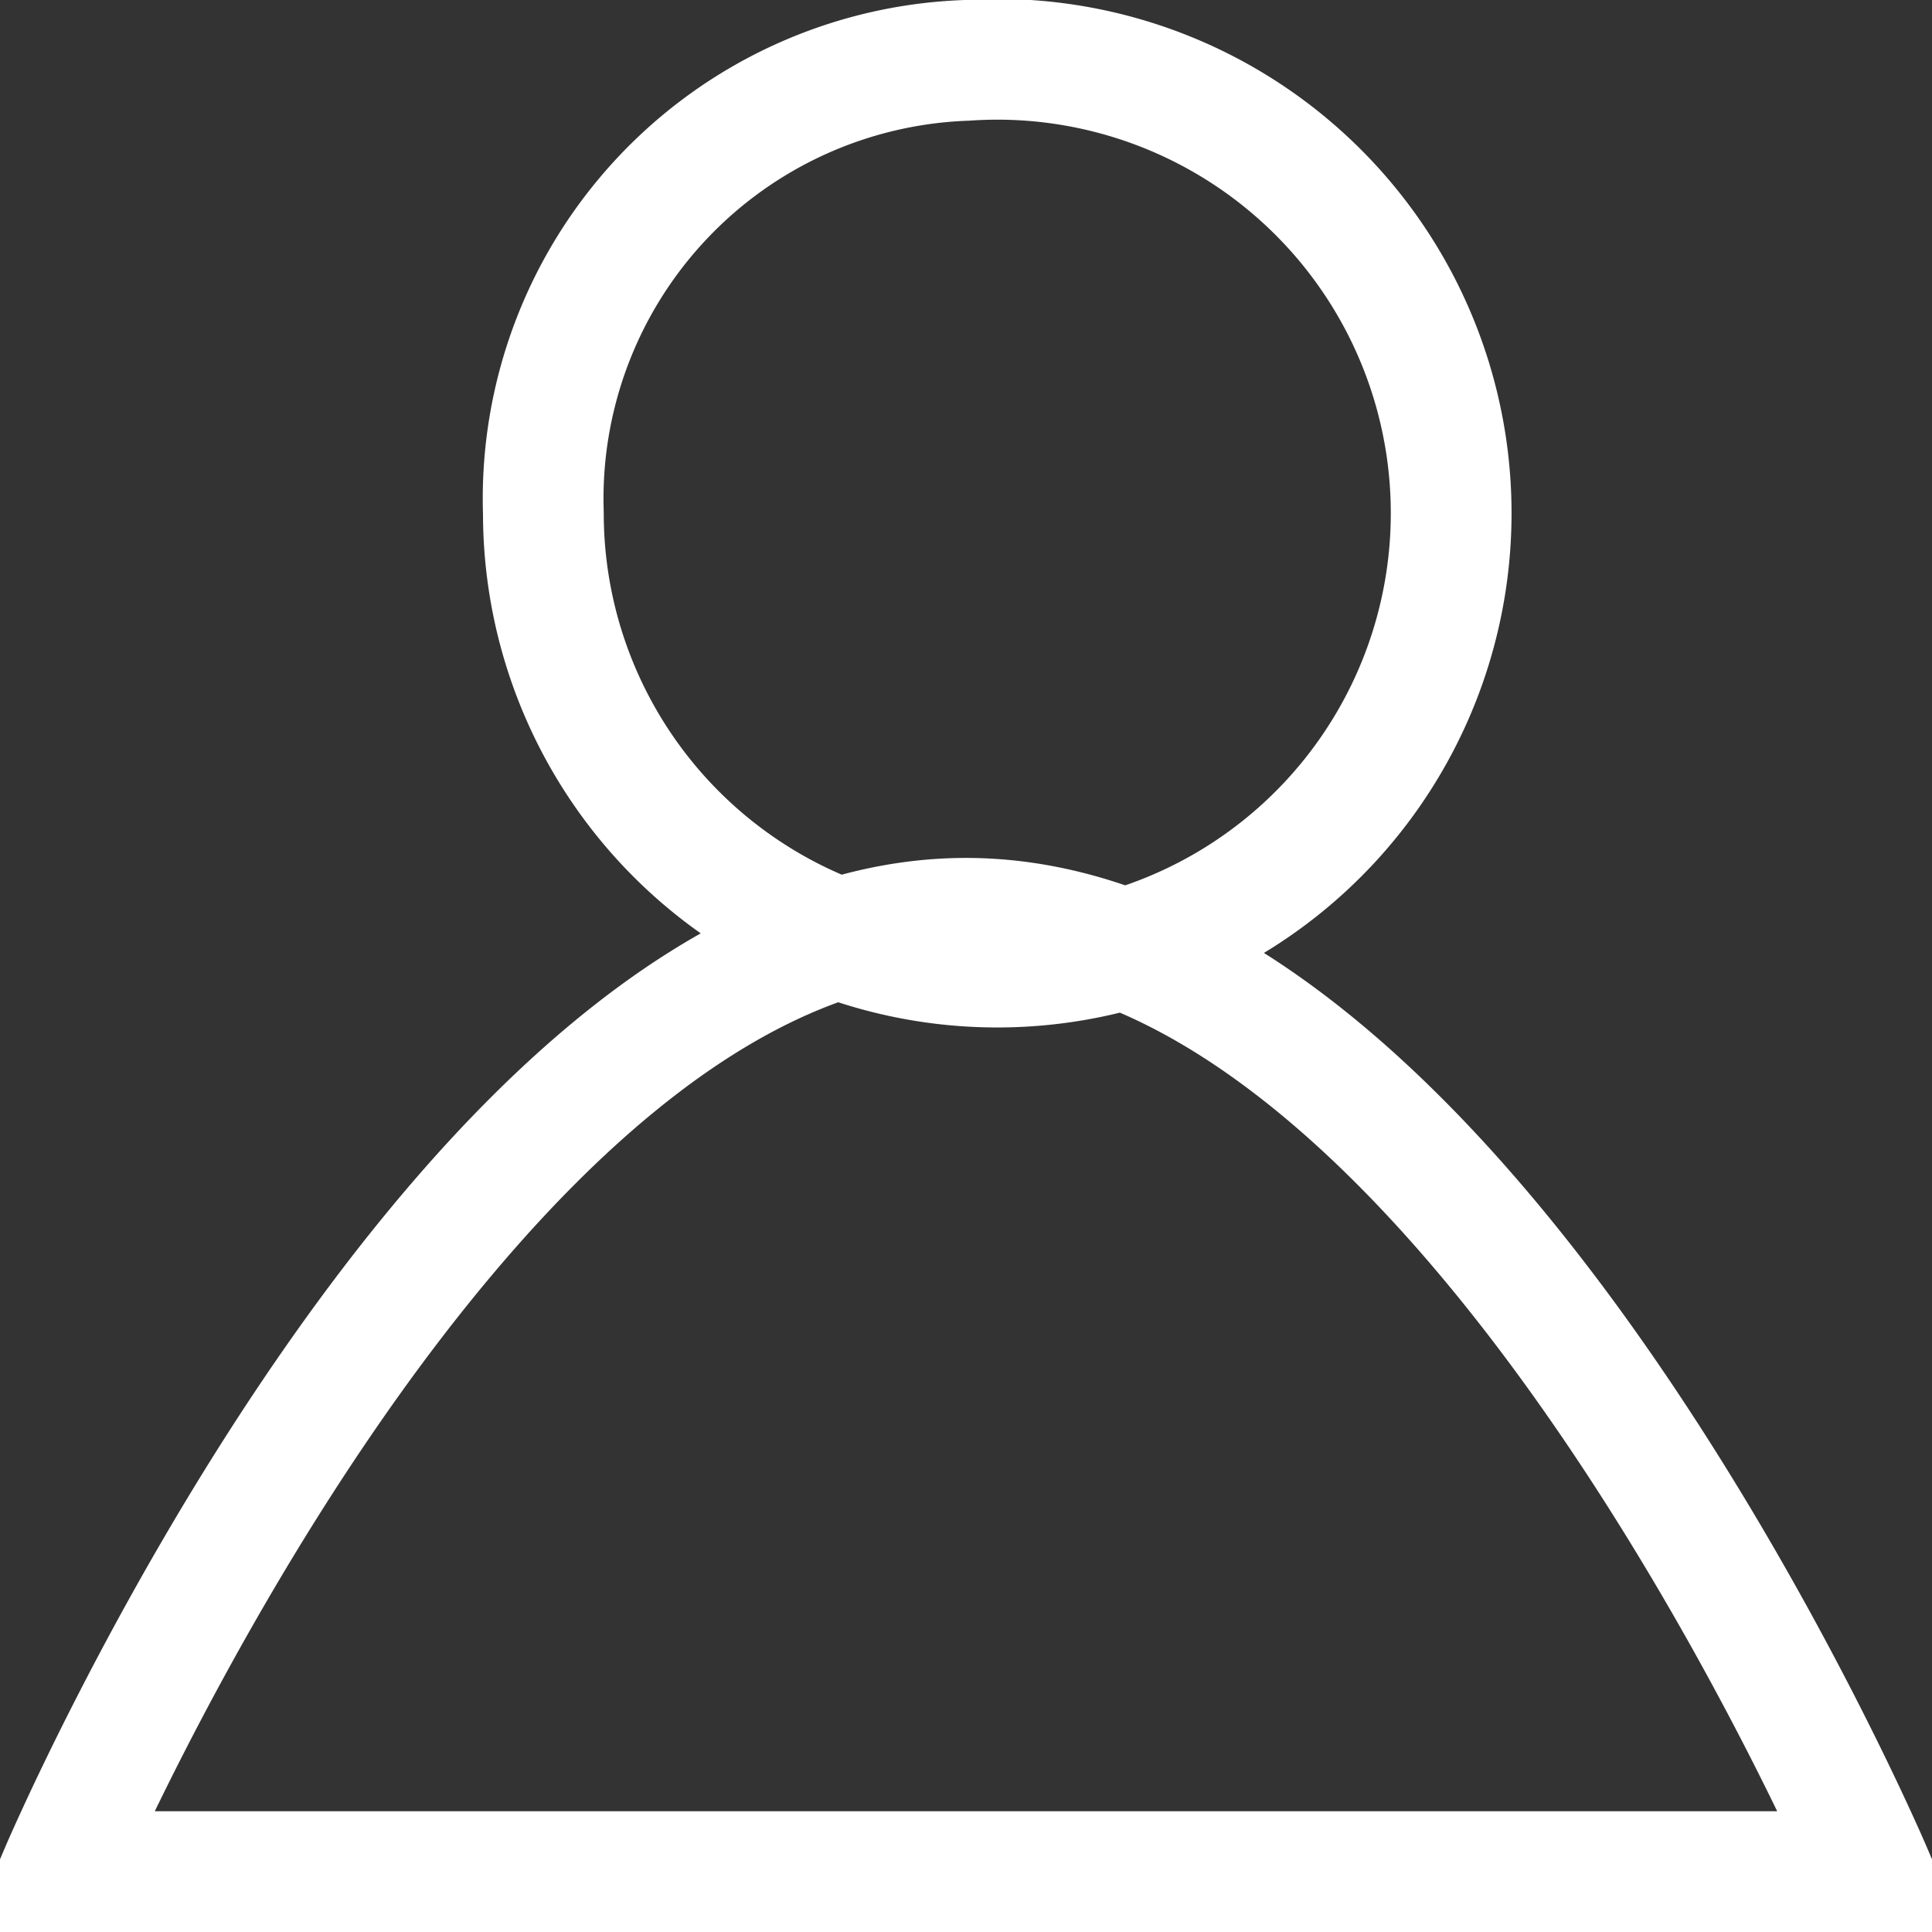 <svg xmlns="http://www.w3.org/2000/svg" width="16" height="16" viewBox="0 0 16 16">
  <rect x="0" y="0" width="16" height="16" fill="#333333" stroke="none"/>
  <defs>
    <style>
      .cls-1 {
        fill: none;
        stroke: #fff;
        stroke-width: 1px;
        fill-rule: evenodd;
      }
    </style>
  </defs>
  <path class="cls-1" d="M600.5,338a3.759,3.759,0,1,1-3.5,3.75A3.632,3.632,0,0,1,600.5,338Zm0,7.105c4.142,0,7.5,7.895,7.5,7.895H593S596.357,345.105,600.5,345.105Z" transform="translate(-592.5 -337.5)"/>
</svg>
